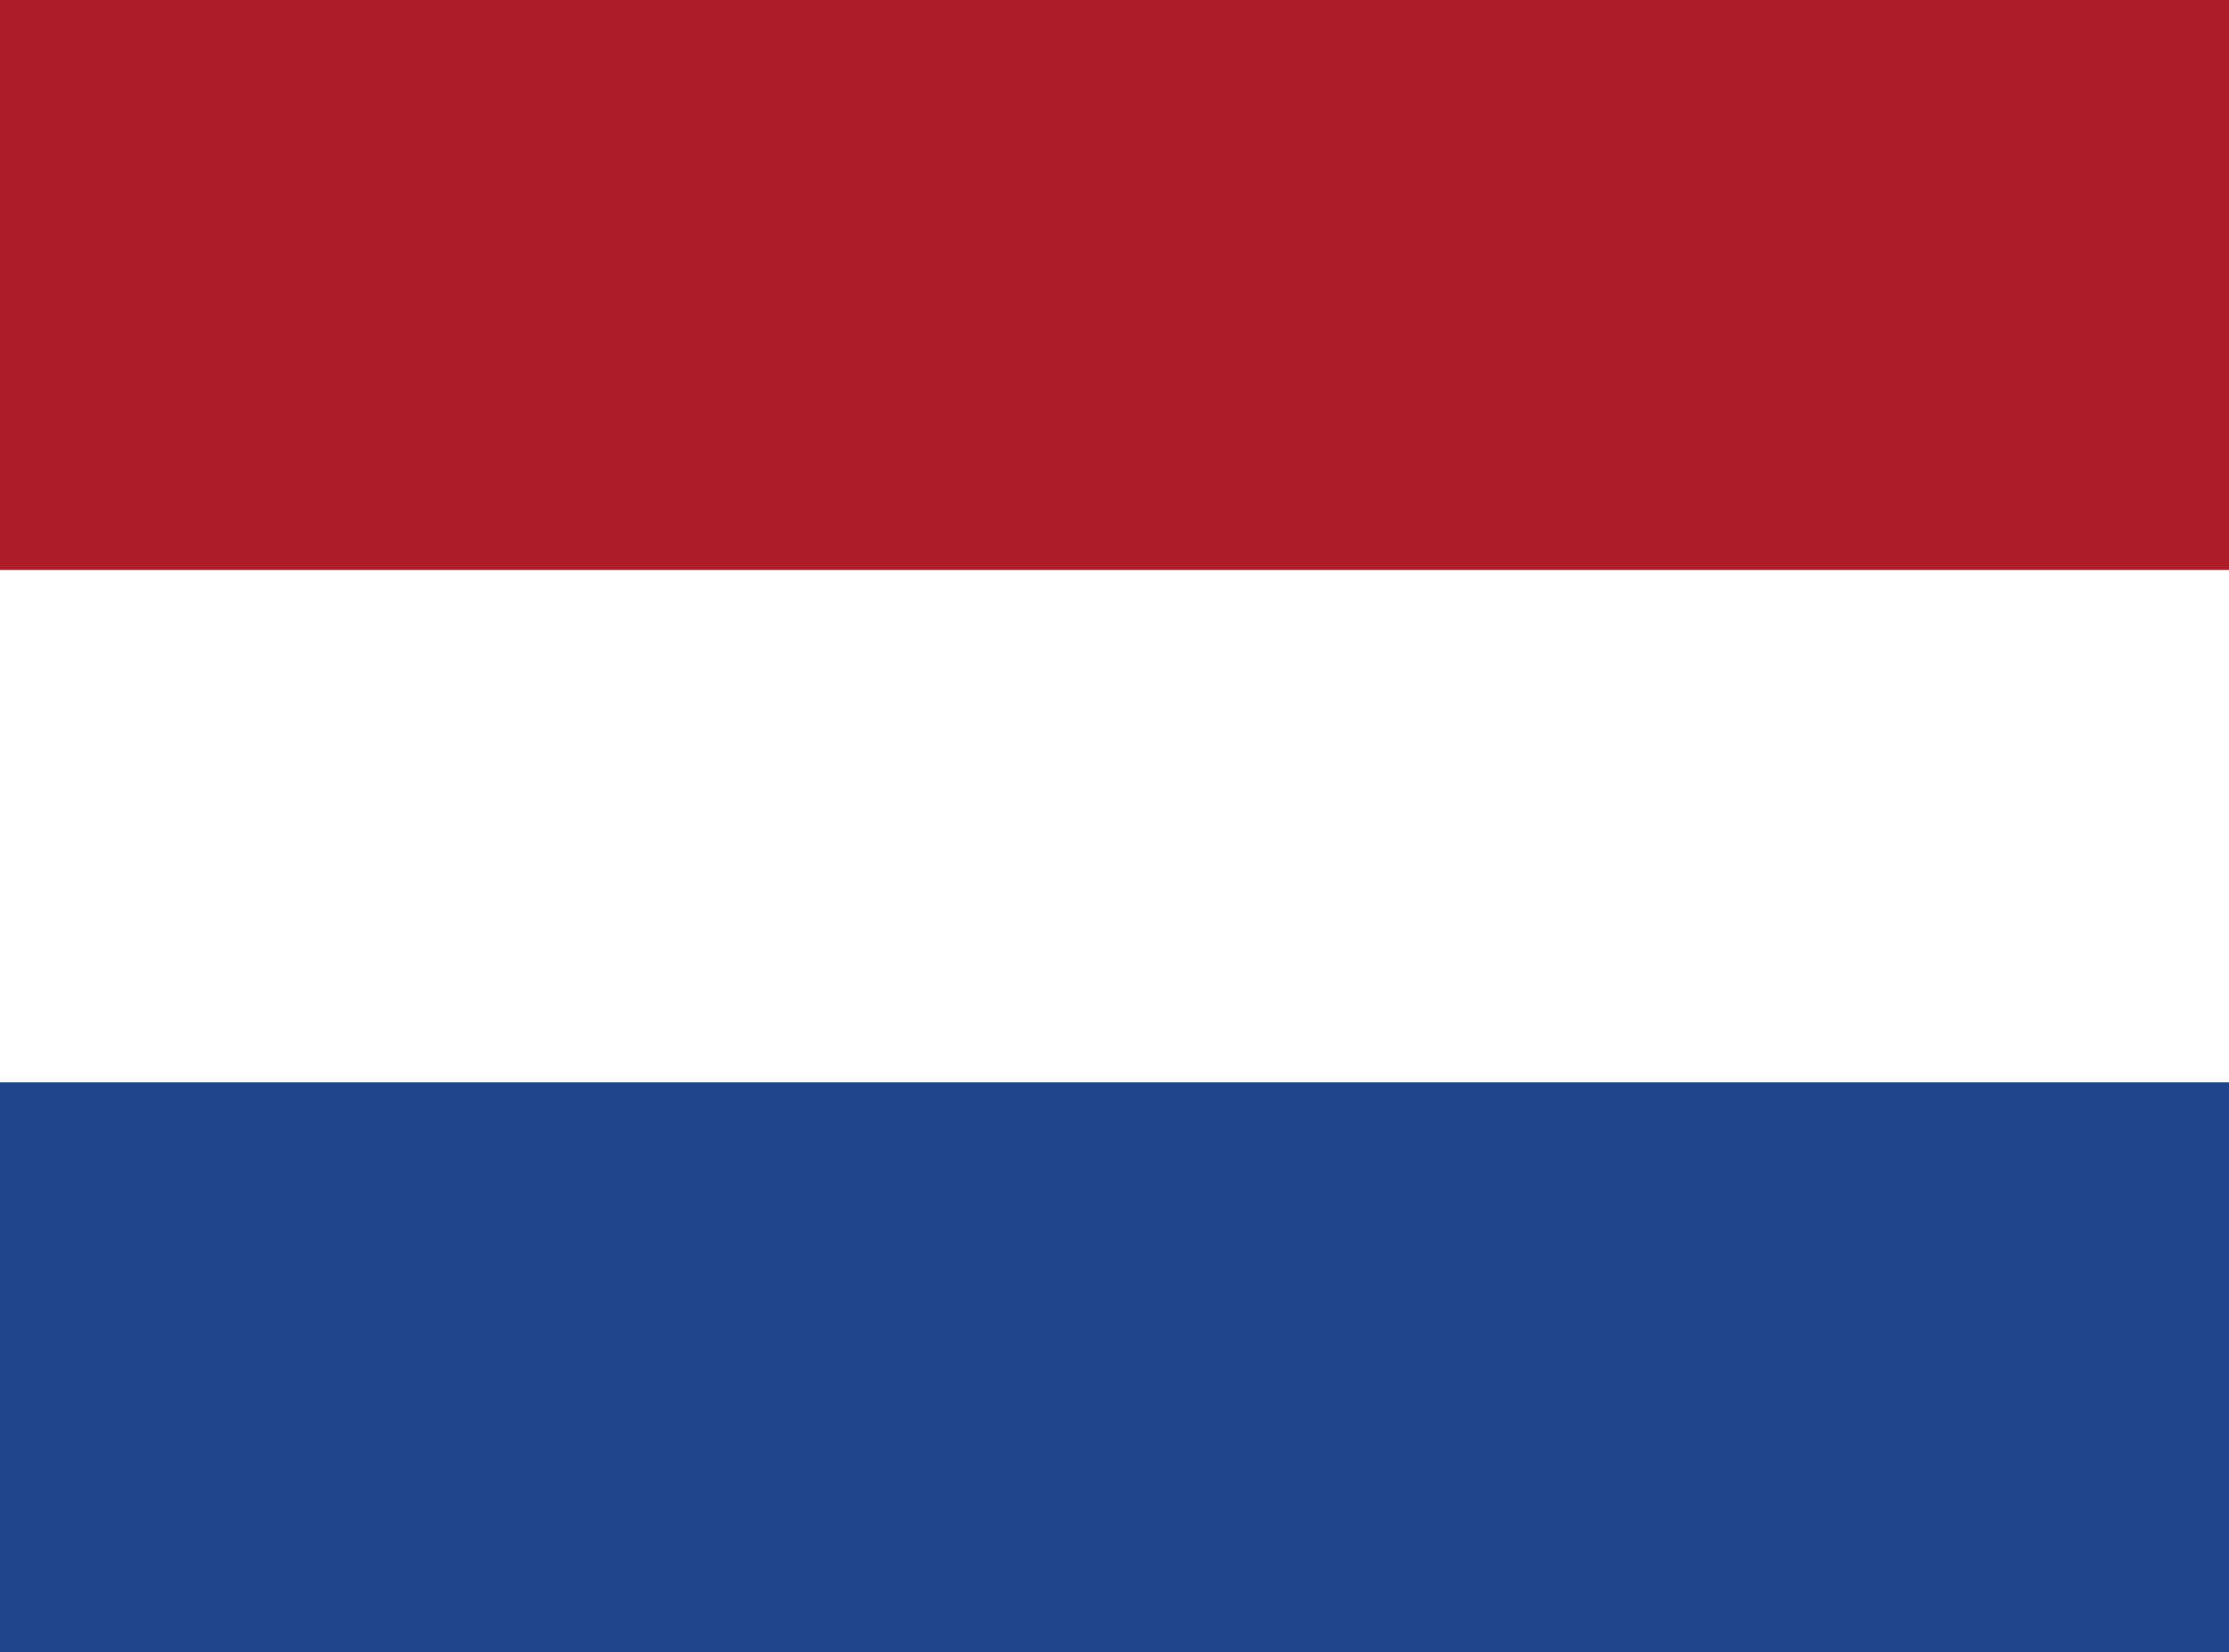 <?xml version="1.0" encoding="utf-8"?>
<!-- Generator: Adobe Illustrator 23.0.3, SVG Export Plug-In . SVG Version: 6.00 Build 0)  -->
<svg version="1.1" id="Layer_1" xmlns="http://www.w3.org/2000/svg" xmlns:xlink="http://www.w3.org/1999/xlink" x="0px" y="0px"
	 viewBox="0 0 328.82 243.78" style="enable-background:new 0 0 328.82 243.78;" xml:space="preserve">
<rect x="0" y="0" width="328.82" height="243.78" fill="#808080" stroke="none"/>
<style type="text/css">
	.st0{fill:#AE1C28;}
	.st1{fill:#FFFFFF;}
	.st2{fill:#21468B;}
</style>
<rect id="Top" x="0" class="st0" width="328.82" height="84.09"/>
<rect id="Middle" x="0" y="84.09" class="st1" width="328.82" height="75.59"/>
<rect id="Bottom" x="0" y="159.69" class="st2" width="328.82" height="84.09"/>
</svg>
